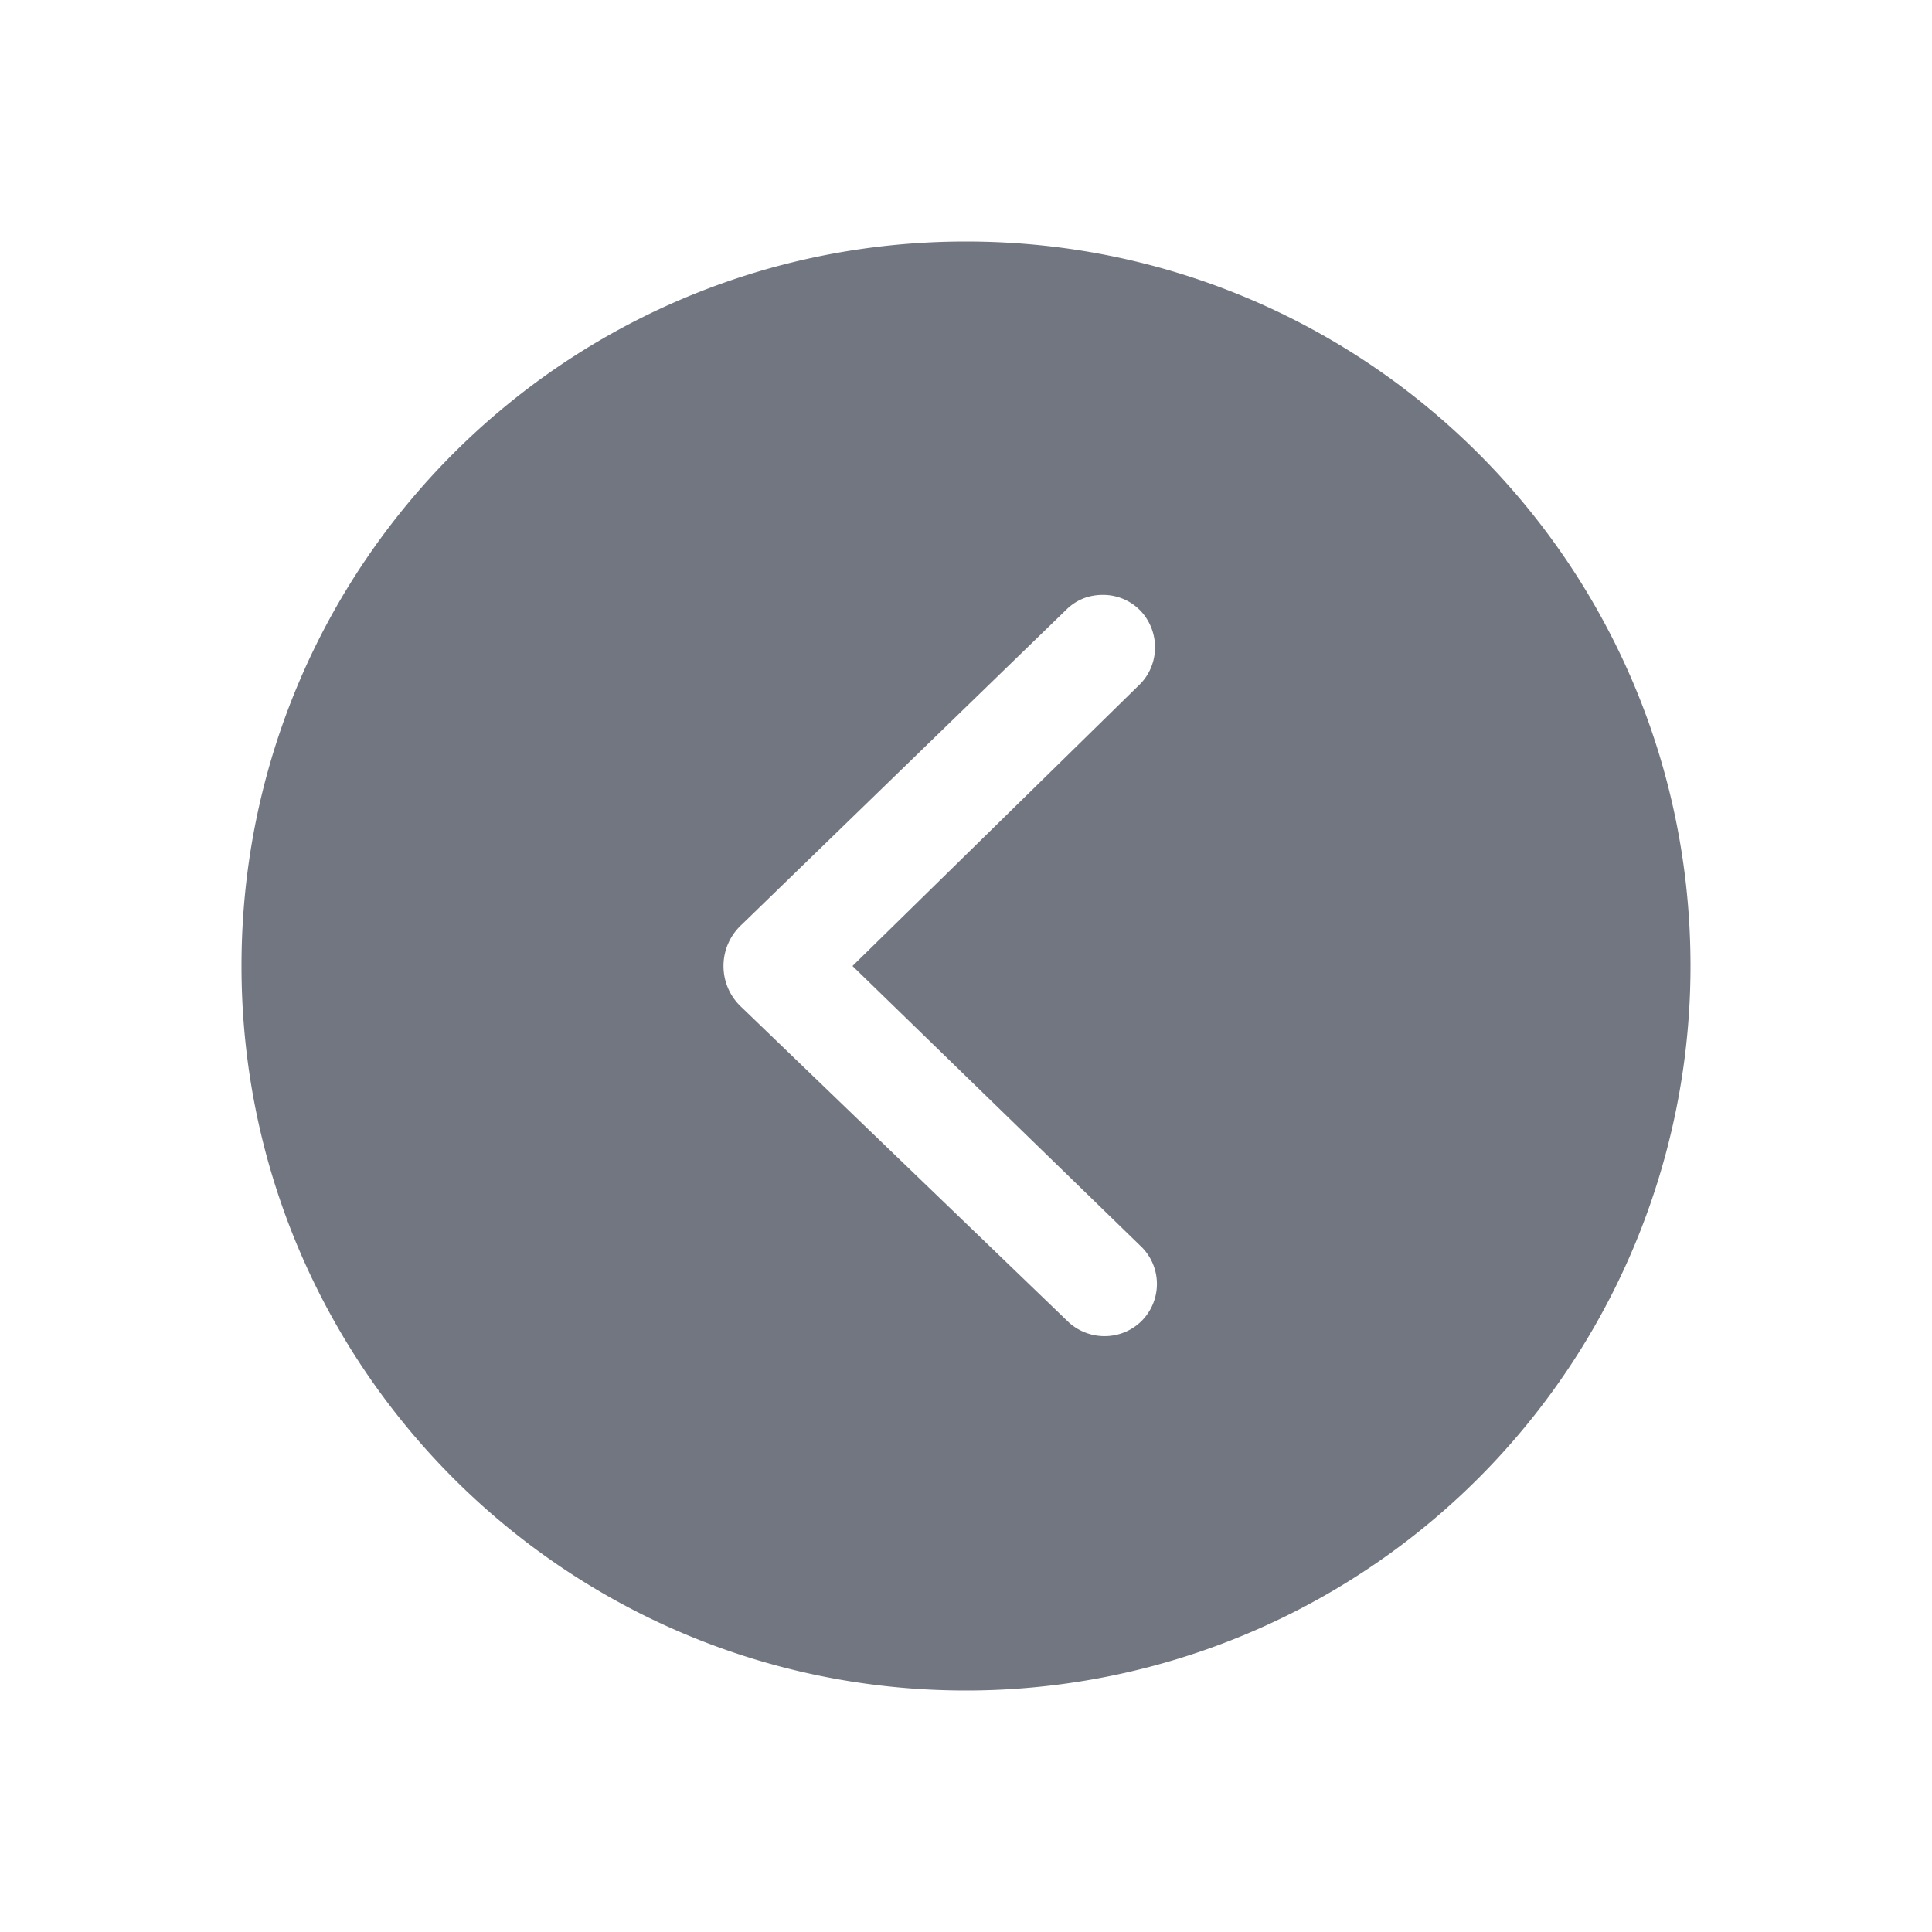 <svg xmlns="http://www.w3.org/2000/svg" fill="none" viewBox="0 0 24 24" focusable="false"><defs><clipPath id="Chevron_Left_Solid_svg__a"><path fill="#fff" fill-opacity="0" d="M0 0h24v24H0z"/></clipPath></defs><g clip-path="url(#Chevron_Left_Solid_svg__a)"><path fill="#717681" fill-rule="evenodd" d="M3 12c0 4.97 4.02 9 9 9a9 9 0 0 0 9-9c0-4.98-4.03-9-9-9-4.98 0-9 4.02-9 9m11.18-4.4a.645.645 0 0 0-.48-.21c-.16 0-.31.05-.44.17l-4.04 3.92c-.31.28-.31.76 0 1.04l4.06 3.91c.27.24.68.22.92-.04a.65.65 0 0 0-.04-.92L10.59 12l3.55-3.48c.26-.24.28-.65.04-.92"/></g></svg>